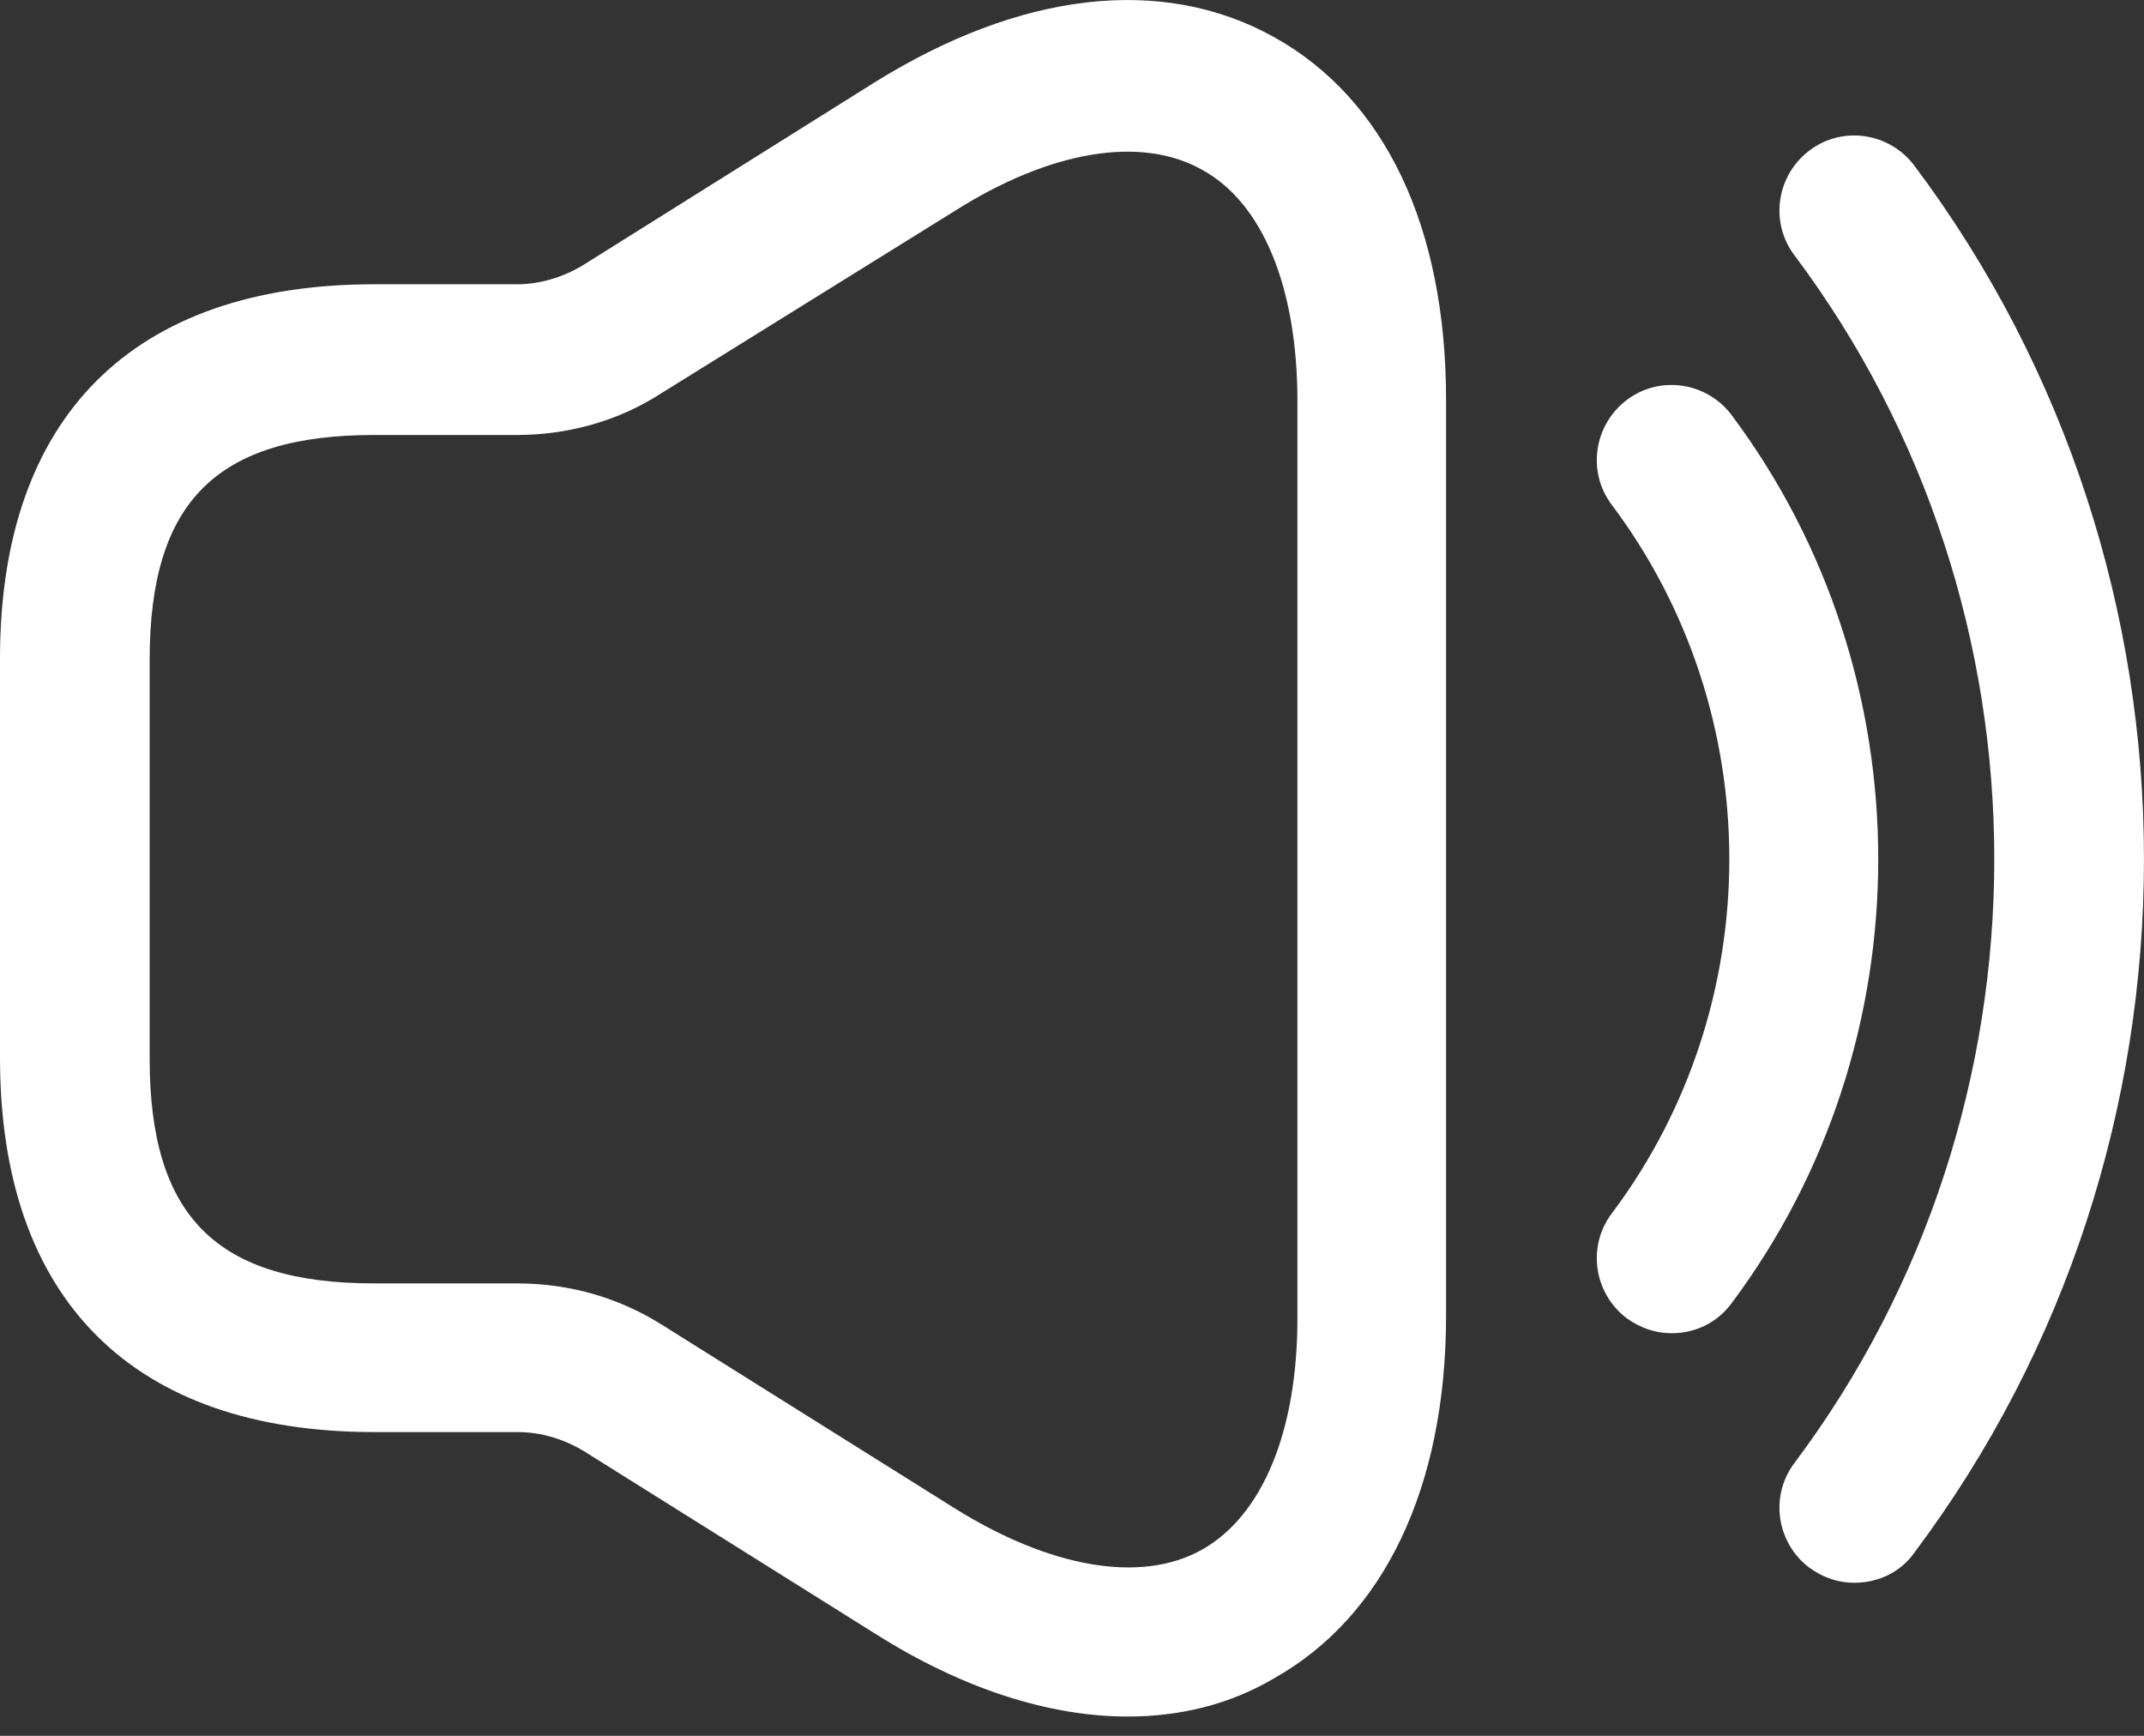 <svg width="21" height="17" viewBox="0 0 21 17" fill="none" xmlns="http://www.w3.org/2000/svg">
<rect x="0" y="0" width="21" height="17" fill="#333333" stroke="none"/>
<g id="&#240;&#159;&#166;&#134; icon &#34;volume high&#34;">
<g id="Group">
<path id="Vector" d="M11.046 16.811C10.274 16.811 9.423 16.538 8.573 16L5.718 14.211C5.523 14.094 5.298 14.025 5.073 14.025H3.666C1.3 14.025 0 12.725 0 10.36V6.45C0 4.084 1.3 2.784 3.666 2.784H5.064C5.288 2.784 5.513 2.716 5.709 2.598L8.563 0.809C9.99 -0.08 11.378 -0.246 12.473 0.36C13.568 0.966 14.164 2.227 14.164 3.918V12.882C14.164 14.563 13.558 15.834 12.473 16.44C12.043 16.694 11.554 16.811 11.046 16.811ZM3.666 4.26C2.121 4.26 1.466 4.915 1.466 6.459V10.37C1.466 11.914 2.121 12.569 3.666 12.569H5.064C5.572 12.569 6.061 12.706 6.491 12.979L9.345 14.768C10.284 15.355 11.173 15.511 11.769 15.179C12.366 14.847 12.708 14.016 12.708 12.911V3.928C12.708 2.813 12.366 1.982 11.769 1.66C11.173 1.327 10.284 1.474 9.345 2.07L6.481 3.849C6.061 4.123 5.562 4.26 5.064 4.26H3.666Z" fill="white"/>
<path id="Vector_2" d="M16.374 13.057C16.217 13.057 16.071 13.008 15.934 12.911C15.611 12.666 15.543 12.207 15.787 11.884C17.322 9.841 17.322 6.987 15.787 4.944C15.543 4.621 15.611 4.162 15.934 3.917C16.256 3.673 16.716 3.741 16.96 4.064C18.876 6.625 18.876 10.203 16.96 12.764C16.814 12.96 16.599 13.057 16.374 13.057Z" fill="white"/>
<path id="Vector_3" d="M18.163 15.501C18.006 15.501 17.86 15.452 17.723 15.354C17.4 15.11 17.332 14.651 17.576 14.328C20.186 10.848 20.186 5.98 17.576 2.5C17.332 2.177 17.4 1.718 17.723 1.474C18.046 1.229 18.505 1.298 18.749 1.62C21.75 5.618 21.75 11.21 18.749 15.208C18.612 15.403 18.388 15.501 18.163 15.501Z" fill="white"/>
</g>
</g>
</svg>
